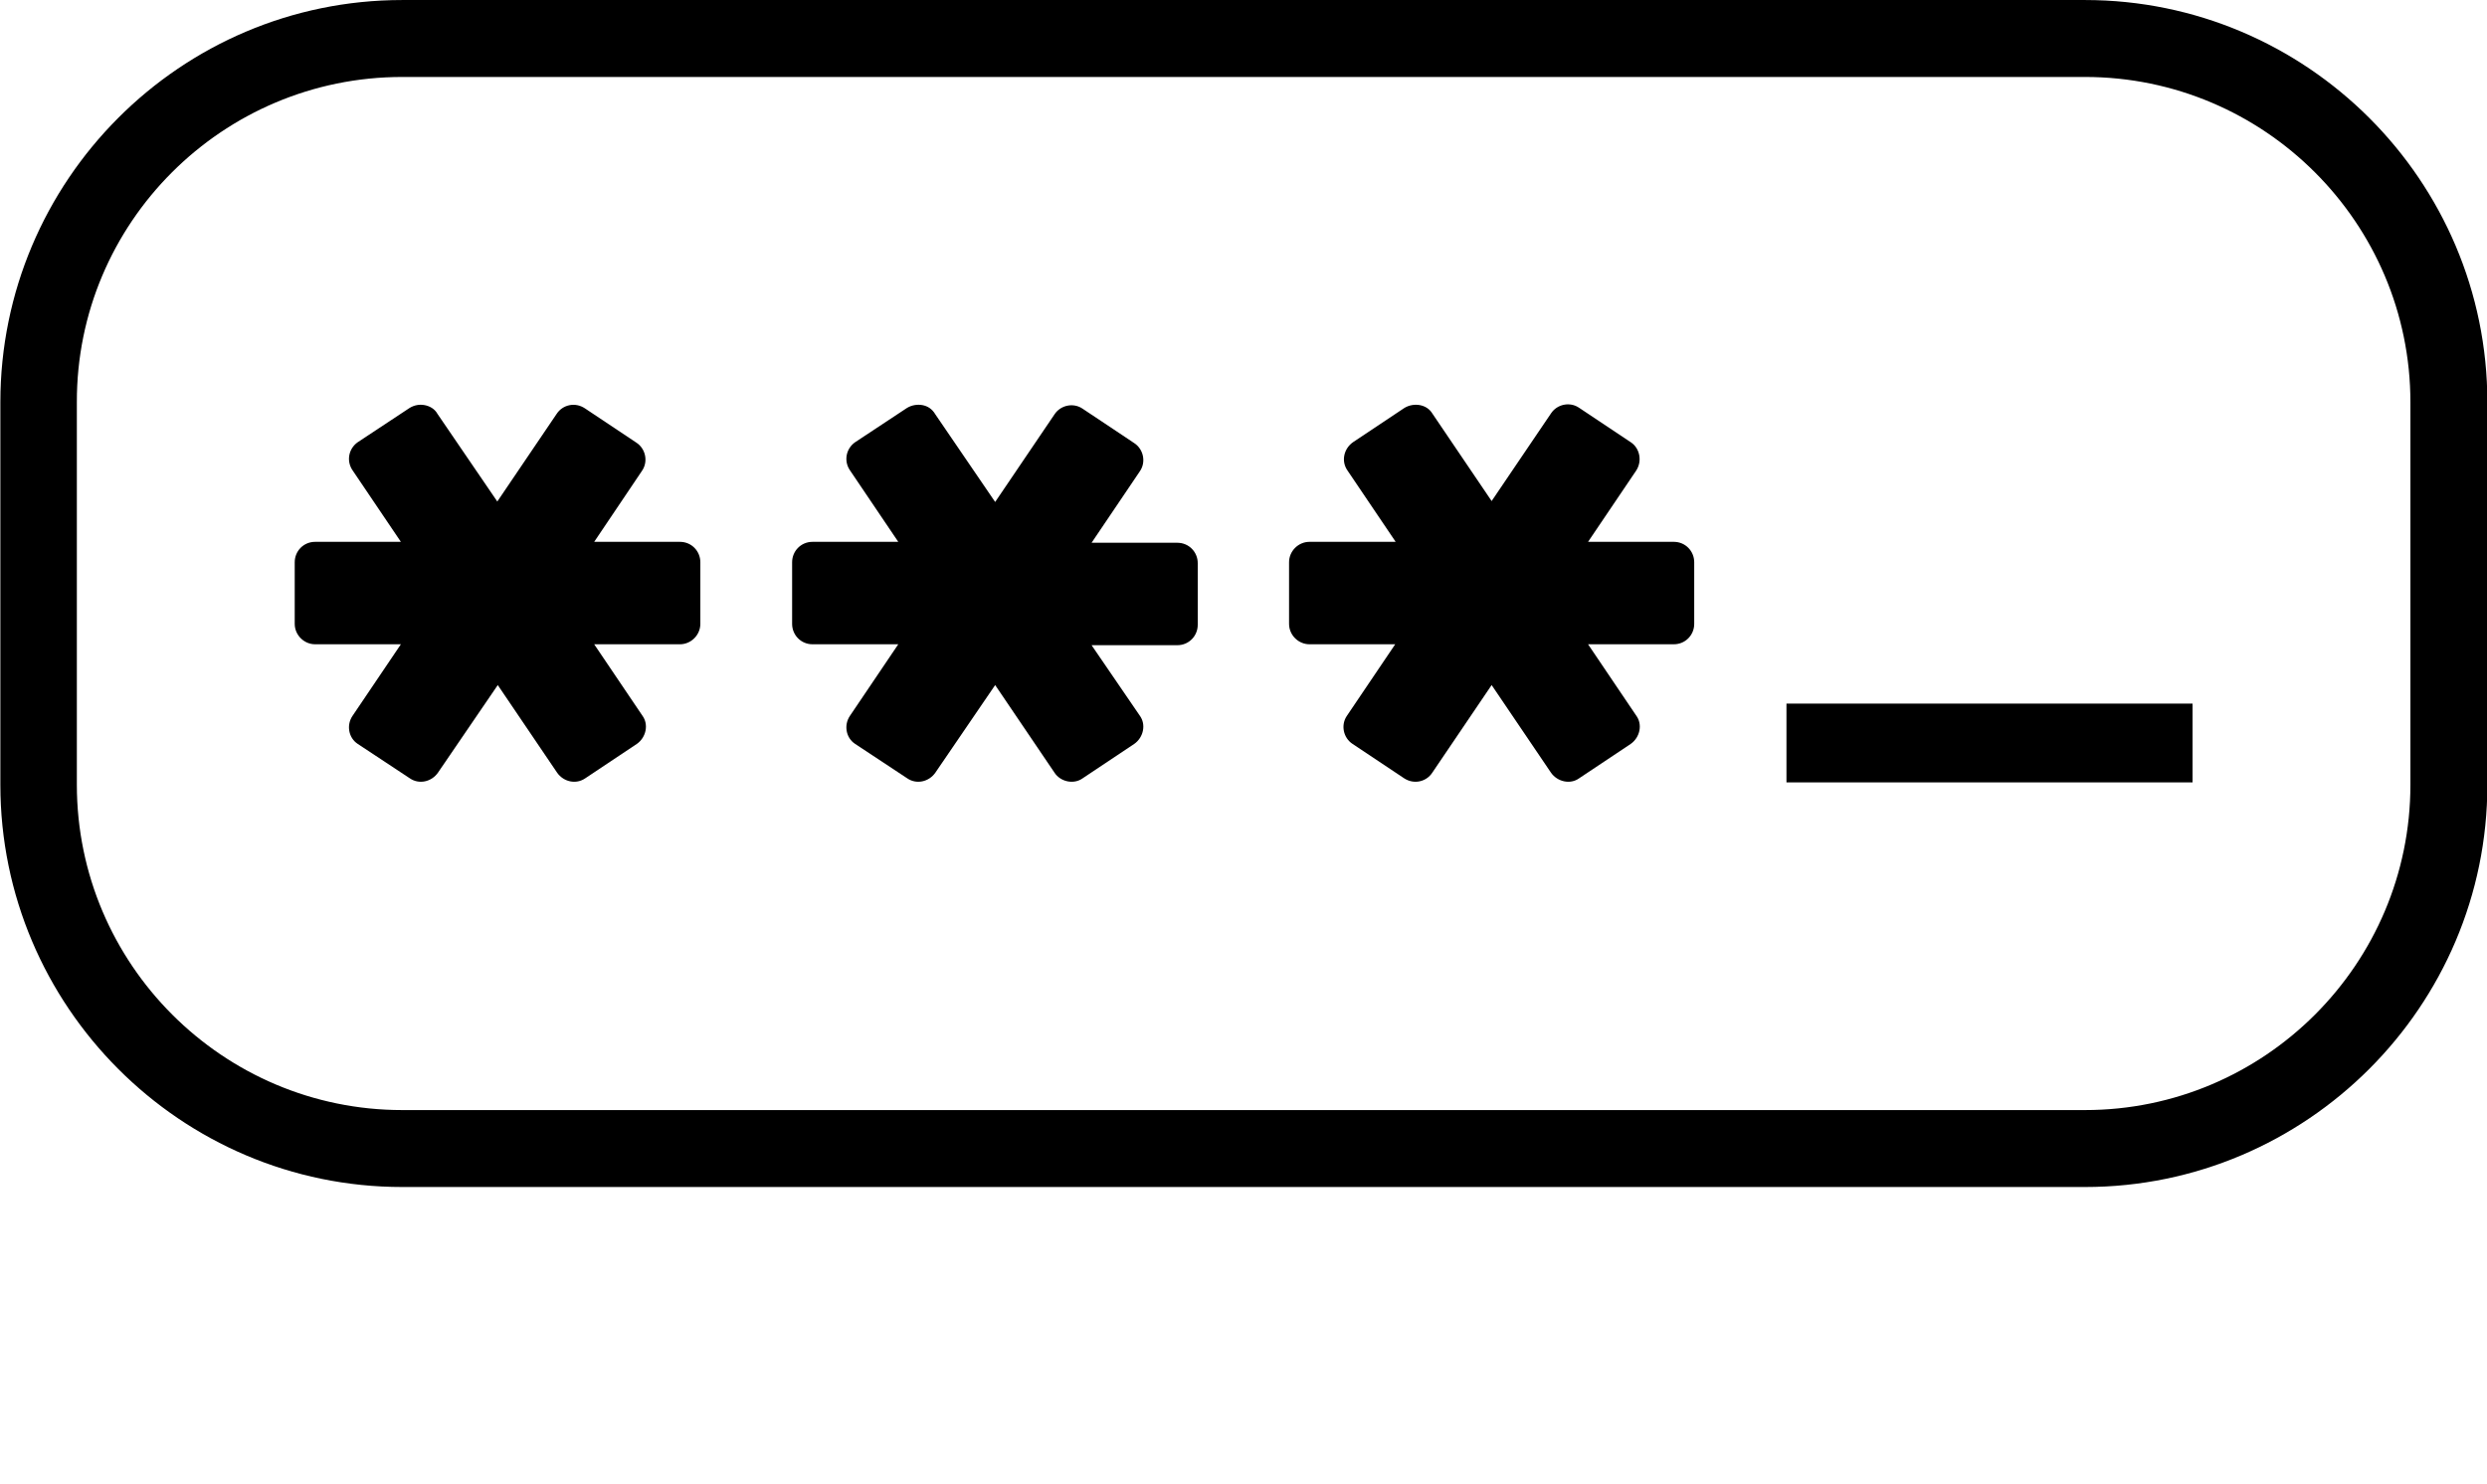 <?xml version="1.0" encoding="utf-8"?>
<!-- Generator: Adobe Illustrator 21.0.2, SVG Export Plug-In . SVG Version: 6.00 Build 0)  -->
<svg version="1.1"
	 id="Слой_1" xmlns:cc="http://creativecommons.org/ns#" xmlns:dc="http://purl.org/dc/elements/1.1/" xmlns:inkscape="http://www.inkscape.org/namespaces/inkscape" xmlns:rdf="http://www.w3.org/1999/02/22-rdf-syntax-ns#" xmlns:sodipodi="http://sodipodi.sourceforge.net/DTD/sodipodi-0.dtd" xmlns:svg="http://www.w3.org/2000/svg"
	 xmlns="http://www.w3.org/2000/svg" xmlns:xlink="http://www.w3.org/1999/xlink" x="0px" y="0px" viewBox="0 0 536.5 320.2"
	 style="enable-background:new 0 0 536.5 320.2;" xml:space="preserve">
<g transform="translate(-134.522,-533.395)">
	<path d="M221.3,533.4c-47.9,0-86.7,39-86.7,86.8v82.5c0,47.8,38.9,86.8,86.7,86.8h363c47.8,0,86.8-39,86.8-86.8v-82.5
		c0-47.9-39-86.8-86.8-86.8L221.3,533.4L221.3,533.4z M221.3,550h363c38.7,0,70.2,31.5,70.2,70.2v82.5c0,38.7-31.5,70.2-70.2,70.2
		h-363c-38.7,0-70.2-31.5-70.2-70.2v-82.5C151,581.5,182.5,550,221.3,550L221.3,550z M226.1,620.8c-1.1-0.2-2.2,0-3.2,0.6l-11.2,7.4
		c-2,1.4-2.5,4.1-1.1,6.1l10.4,15.4h-18.5c-2.5,0-4.4,2-4.4,4.4v13.3c0,2.4,2,4.4,4.4,4.4h18.5l-10.4,15.4c-1.4,2-0.9,4.8,1.1,6.1
		l11.2,7.4c2,1.4,4.7,0.8,6.1-1.2l12.9-18.9l12.8,18.9c1.4,2,4.1,2.6,6.1,1.2l11.1-7.4c2-1.4,2.6-4.2,1.2-6.1l-10.4-15.4h18.5
		c2.4,0,4.4-2,4.4-4.4v-13.3c0-2.4-1.9-4.4-4.4-4.4h-18.5L273,635c1.4-2,0.8-4.8-1.2-6.1l-11.1-7.4c-2.1-1.4-4.8-0.8-6.1,1.2
		l-12.8,18.9l-12.9-18.9C228.3,621.6,227.2,621,226.1,620.8L226.1,620.8z M333.5,620.8c-1.1-0.2-2.3,0-3.3,0.6l-11.2,7.4
		c-2,1.4-2.5,4.1-1.1,6.1l10.4,15.4h-18.5c-2.5,0-4.4,2-4.4,4.4v13.3c0,2.4,1.9,4.4,4.4,4.4h18.5l-10.4,15.4c-1.4,2-0.9,4.8,1.1,6.1
		l11.2,7.4c2,1.4,4.7,0.8,6.1-1.2l12.9-18.9l12.8,18.9c1.3,2,4.2,2.6,6.1,1.2l11.1-7.4c2-1.4,2.6-4.2,1.2-6.1L370,672.6h18.5
		c2.5,0,4.4-2,4.4-4.4v-13.3c0-2.4-1.9-4.4-4.4-4.4H370l10.4-15.4c1.4-2,0.8-4.8-1.2-6.1l-11.1-7.4c-2-1.4-4.8-0.8-6.1,1.2
		l-12.8,18.9l-12.9-18.9C335.6,621.6,334.6,621,333.5,620.8L333.5,620.8z M440.8,620.8c-1.1-0.2-2.3,0-3.3,0.6l-11.1,7.4
		c-2,1.4-2.6,4.1-1.2,6.1l10.4,15.4H417c-2.4,0-4.4,2-4.4,4.4v13.3c0,2.4,2,4.4,4.4,4.4h18.5l-10.4,15.4c-1.4,2-0.8,4.8,1.2,6.1
		l11.1,7.4c2.1,1.4,4.8,0.8,6.1-1.2l12.8-18.9l12.8,18.9c1.4,2,4.2,2.6,6.1,1.2l11.1-7.4c2-1.4,2.6-4.2,1.2-6.1l-10.4-15.4h18.5
		c2.5,0,4.4-2,4.4-4.4v-13.3c0-2.4-1.9-4.4-4.4-4.4h-18.5l10.4-15.4c1.3-2,0.8-4.8-1.2-6.1l-11.1-7.4c-2-1.4-4.8-0.8-6.1,1.2
		l-12.8,18.9l-12.8-18.9C442.9,621.6,441.9,621,440.8,620.8L440.8,620.8z M519.9,685.2v17h87.6v-17H519.9z"/>
</g>
</svg>
